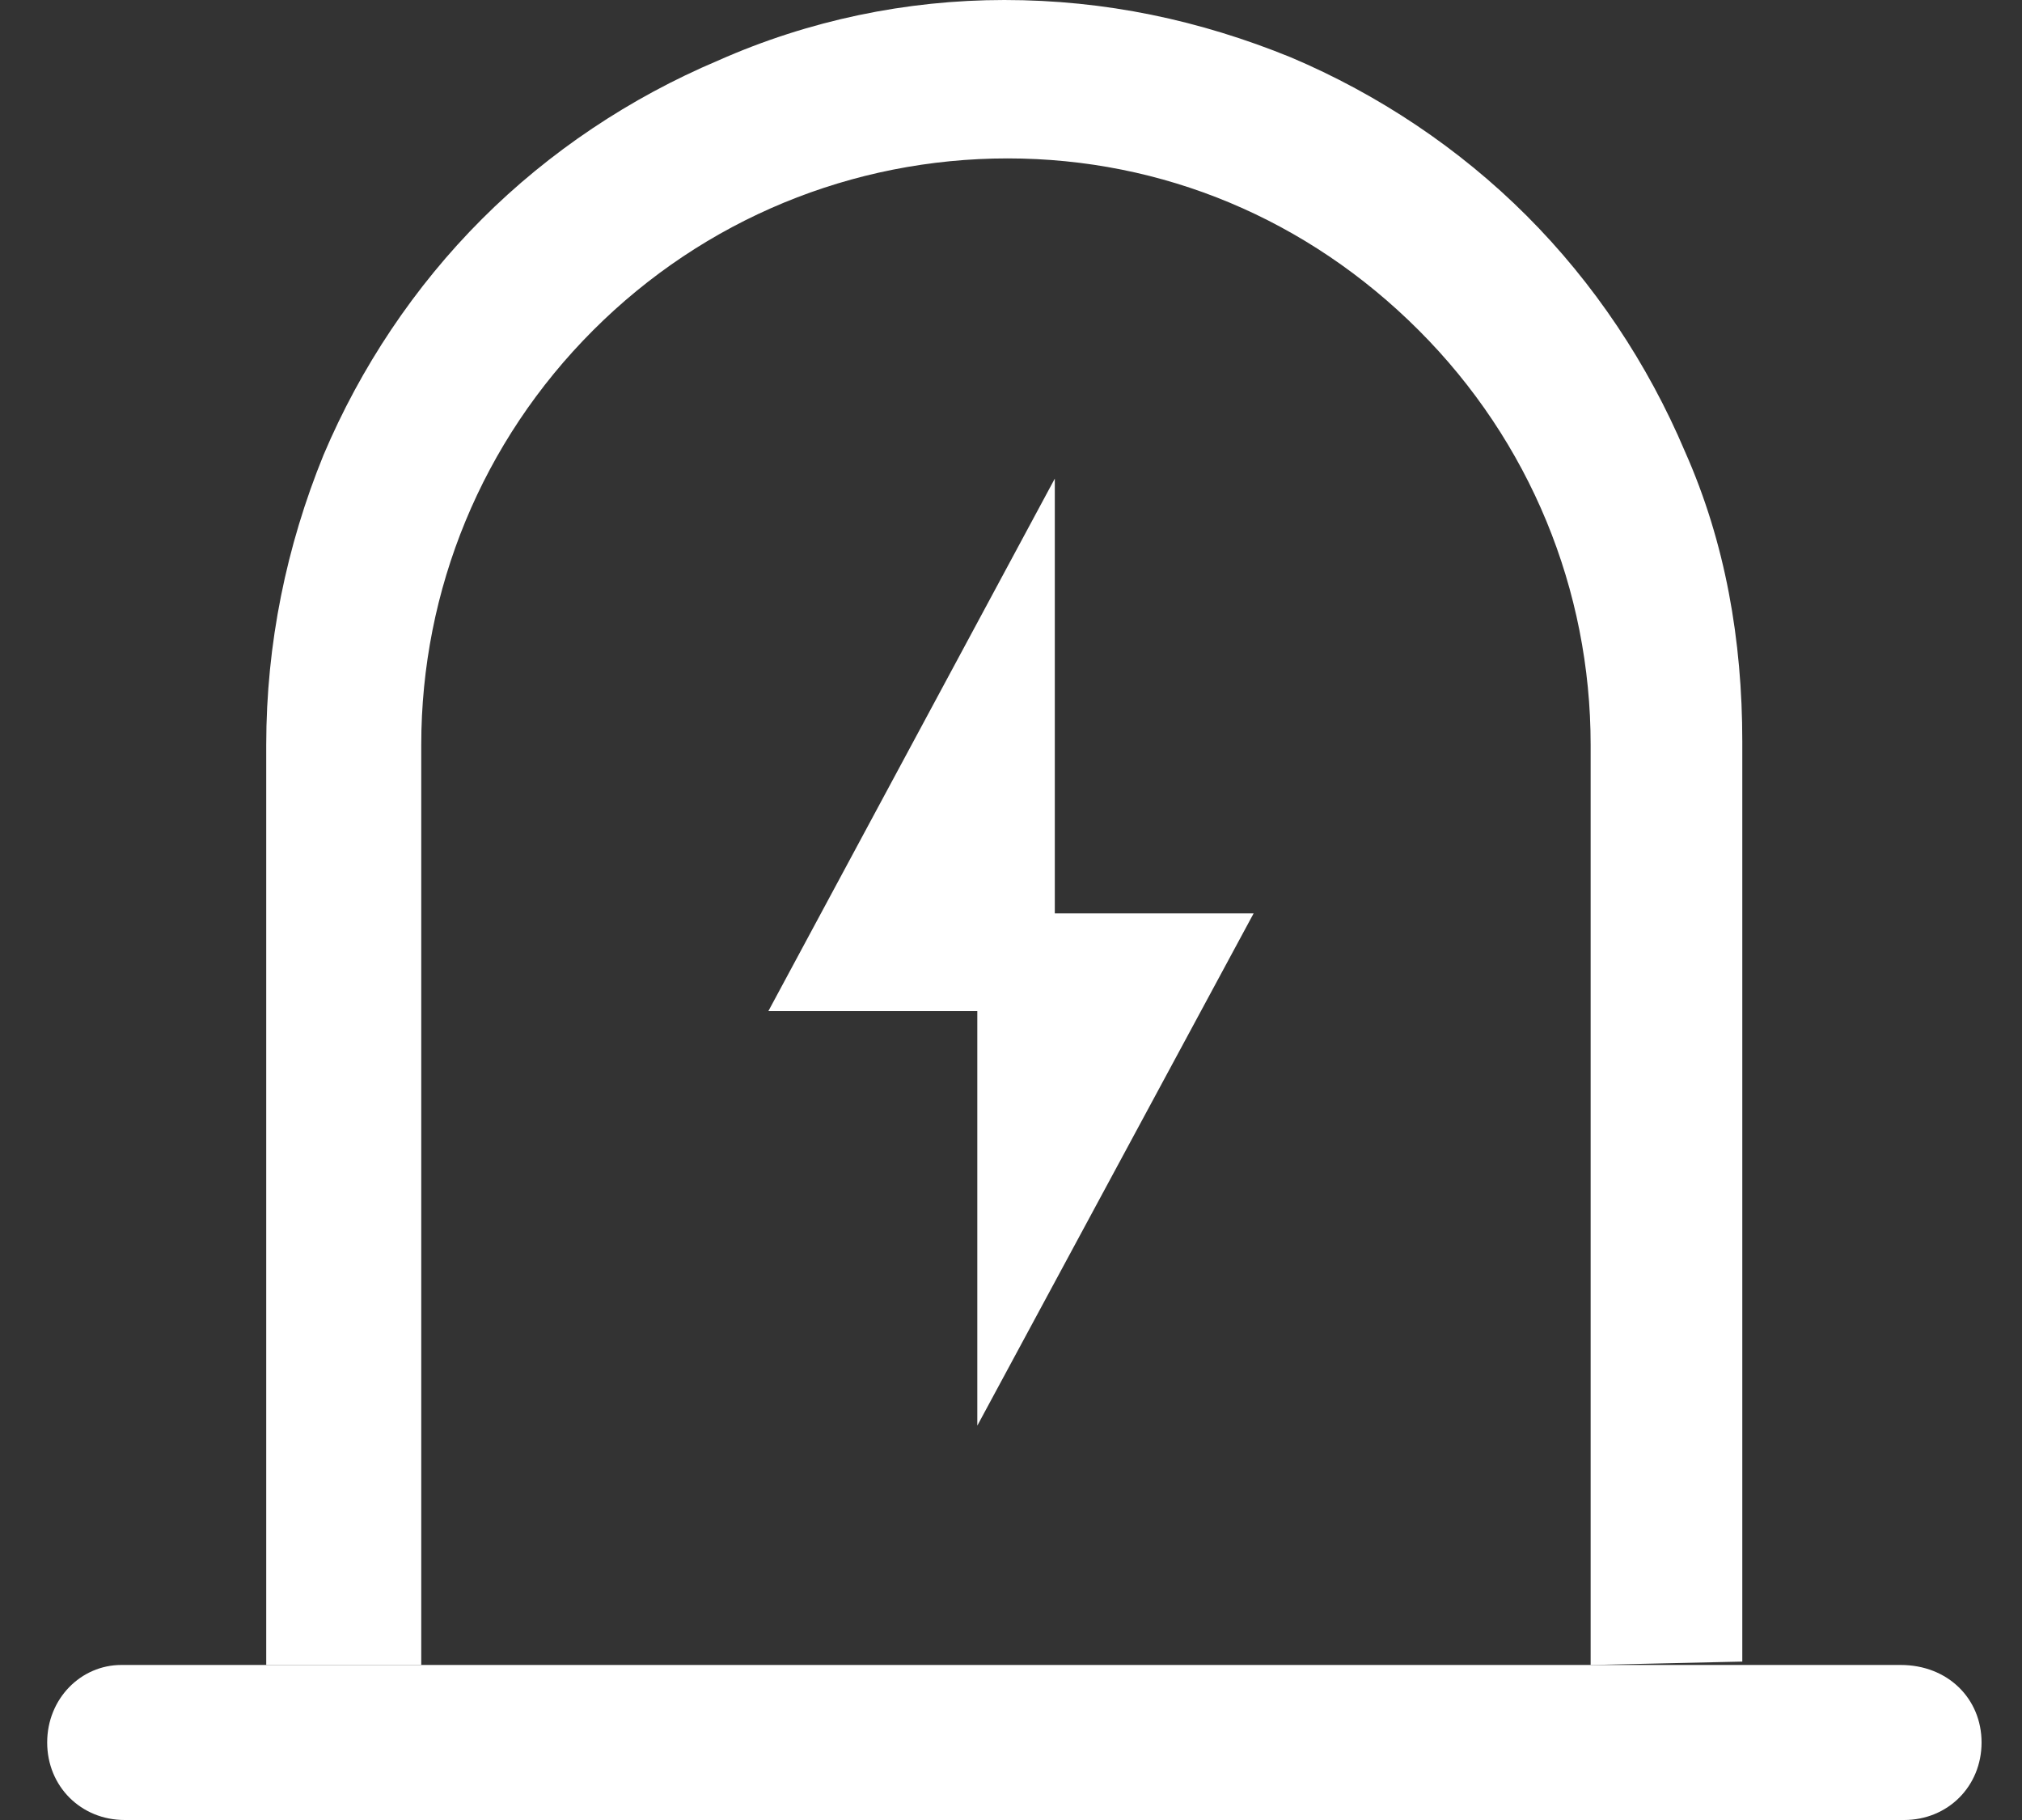 <?xml version="1.0" encoding="utf-8"?>
<!-- Generator: Adobe Illustrator 22.0.0, SVG Export Plug-In . SVG Version: 6.00 Build 0)  -->
<svg version="1.1" id="图层_1" xmlns="http://www.w3.org/2000/svg" xmlns:xlink="http://www.w3.org/1999/xlink" x="0px" y="0px"
	 viewBox="0 0 60 54" style="enable-background:new 0 0 60 54;" xml:space="preserve">
<rect x="0" y="0" width="60" height="54" fill="#333333" stroke="none"/>
<style type="text/css">
	.st0{fill:#FFFFFF;}
</style>
<path class="st0" d="M47.2,49.4l0-27.3c0-4.6-1.8-9-5.1-12.3c-3.3-3.3-7.6-5.1-12.2-5.1s-9,1.8-12.3,5.1c-3.3,3.3-5.1,7.7-5.1,12.3
	l0,27.3l-4.6,0l0-27.3c0-3,0.6-5.9,1.7-8.6c1.1-2.6,2.7-5,4.7-7s4.4-3.6,7-4.7C24,0.6,26.9,0,29.8,0c3,0,5.8,0.6,8.5,1.7
	c2.6,1.1,5,2.7,7,4.7c2,2,3.6,4.4,4.7,7c1.2,2.7,1.7,5.6,1.7,8.6v27.3L47.2,49.4z"/>
<path class="st0" d="M56.5,54H3.7c-1.3,0-2.3-1-2.3-2.3c0-1.3,1-2.3,2.2-2.3h52.8c1.4,0,2.4,1,2.4,2.3C58.8,53,57.8,54,56.5,54z
	 M37.2,27.1h-5.9V14.2L22.8,30H29v12.3L37.2,27.1z"/>
</svg>
